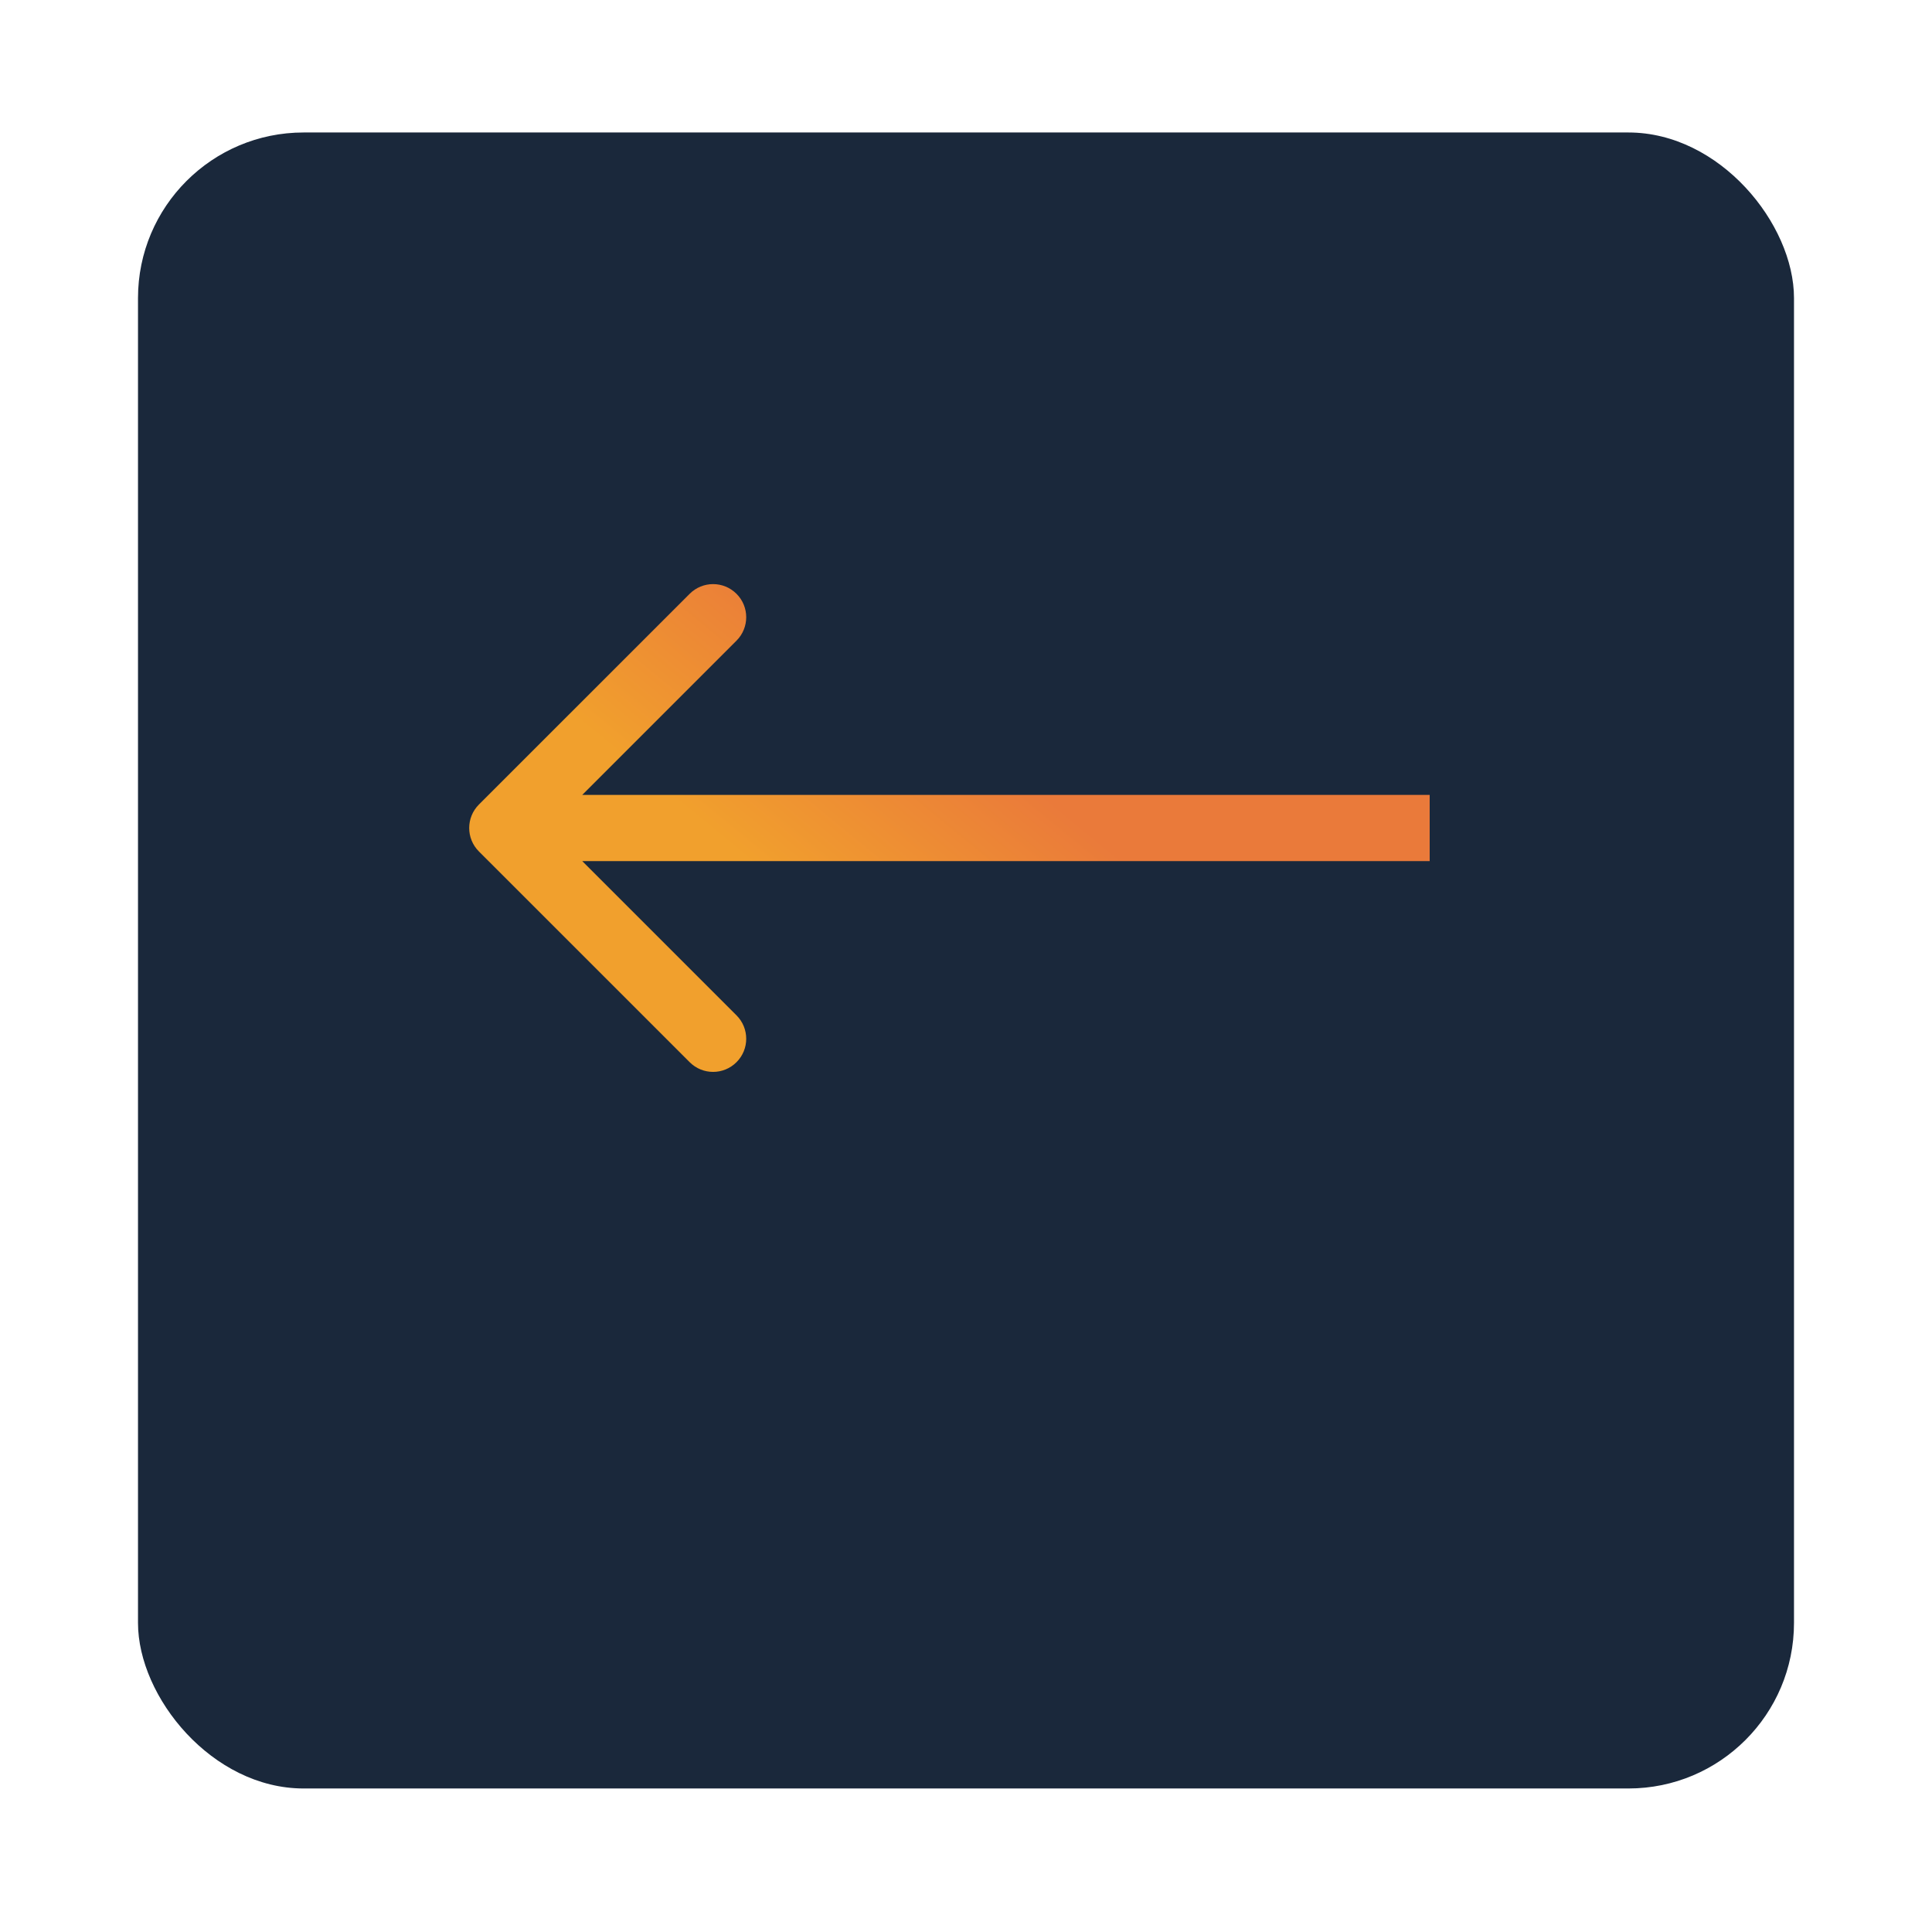 <svg width="70" height="70" viewBox="0 0 70 70" fill="none" xmlns="http://www.w3.org/2000/svg">
<g filter="url(#filter0_d_1654_569)">
<rect x="5" width="60" height="60" rx="6" fill="#1A283B"/>
</g>
<path d="M17.351 30.849C16.883 30.38 16.883 29.62 17.351 29.151L24.988 21.515C25.457 21.046 26.216 21.046 26.685 21.515C27.154 21.983 27.154 22.743 26.685 23.212L19.897 30L26.685 36.788C27.154 37.257 27.154 38.017 26.685 38.485C26.216 38.954 25.457 38.954 24.988 38.485L17.351 30.849ZM51.8 31.2L18.2 31.2L18.2 28.8L51.8 28.8L51.8 31.2Z" fill="url(#paint0_linear_1654_569)"/>
<defs>
<filter id="filter0_d_1654_569" x="0.2" y="0" width="69.6" height="69.6" filterUnits="userSpaceOnUse" color-interpolation-filters="sRGB">
<feFlood flood-opacity="0" result="BackgroundImageFix"/>
<feColorMatrix in="SourceAlpha" type="matrix" values="0 0 0 0 0 0 0 0 0 0 0 0 0 0 0 0 0 0 127 0" result="hardAlpha"/>
<feOffset dy="4.8"/>
<feGaussianBlur stdDeviation="2.4"/>
<feComposite in2="hardAlpha" operator="out"/>
<feColorMatrix type="matrix" values="0 0 0 0 0 0 0 0 0 0 0 0 0 0 0 0 0 0 0.25 0"/>
<feBlend mode="normal" in2="BackgroundImageFix" result="effect1_dropShadow_1654_569"/>
<feBlend mode="normal" in="SourceGraphic" in2="effect1_dropShadow_1654_569" result="shape"/>
</filter>
<linearGradient id="paint0_linear_1654_569" x1="39.91" y1="30.506" x2="34.419" y2="37.19" gradientUnits="userSpaceOnUse">
<stop stop-color="#EA7A3A"/>
<stop offset="1" stop-color="#F1A02D"/>
</linearGradient>
</defs>
</svg>
